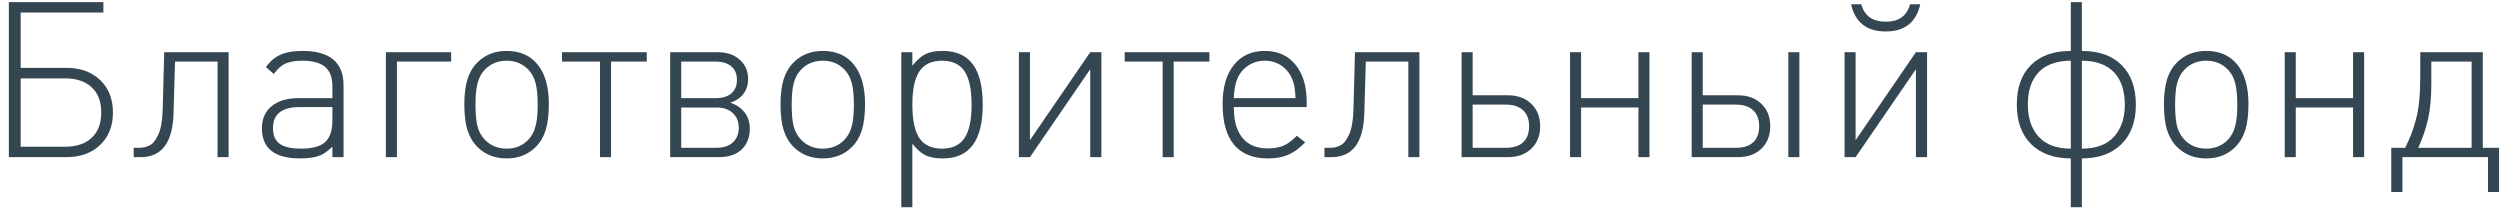<svg width="239" height="20" viewBox="0 0 239 20" fill="none" xmlns="http://www.w3.org/2000/svg">
<g id="&#208;&#145;&#208;&#187;&#208;&#176;&#208;&#179;&#208;&#190;&#209;&#130;&#208;&#178;&#208;&#190;&#209;&#128;&#208;&#184;&#209;&#130;&#208;&#181;&#208;&#187;&#209;&#140;&#208;&#189;&#209;&#139;&#208;&#185; &#209;&#132;&#208;&#190;&#208;&#189;&#208;&#180;">
<path id="Vector" d="M238.91 18.357H237.853V15.023H229.671V18.357H228.603V14.129H229.935C230.172 13.641 230.362 13.221 230.504 12.868C230.646 12.509 230.792 12.055 230.941 11.506C231.097 10.957 231.209 10.338 231.276 9.646C231.344 8.948 231.378 8.159 231.378 7.278V4.991H237.355V14.129H238.91V18.357ZM236.287 14.129V5.886H232.435V7.969C232.435 9.338 232.33 10.48 232.12 11.395C231.917 12.303 231.605 13.214 231.185 14.129H236.287Z" fill="#344651"/>
<path id="Vector_2" d="M226.011 15.023H224.954V10.277H219.476V15.023H218.419V4.991H219.476V9.382H224.954V4.991H226.011V15.023Z" fill="#344651"/>
<path id="Vector_3" d="M214.953 9.941C214.953 10.937 214.855 11.761 214.658 12.411C214.462 13.055 214.143 13.6 213.703 14.047C212.971 14.779 212.043 15.145 210.918 15.145C209.786 15.145 208.855 14.779 208.123 14.047C207.689 13.614 207.371 13.075 207.167 12.431C206.971 11.781 206.873 10.971 206.873 10.002C206.873 9.033 206.971 8.227 207.167 7.583C207.371 6.939 207.689 6.401 208.123 5.967C208.855 5.235 209.786 4.869 210.918 4.869C212.205 4.869 213.198 5.31 213.896 6.191C214.601 7.072 214.953 8.322 214.953 9.941ZM213.886 10.053C213.886 9.145 213.818 8.44 213.682 7.939C213.554 7.431 213.323 7.004 212.991 6.658C212.442 6.089 211.751 5.804 210.918 5.804C210.078 5.804 209.383 6.089 208.834 6.658C208.509 6.997 208.279 7.42 208.143 7.929C208.008 8.43 207.94 9.121 207.94 10.002C207.94 10.897 208.004 11.595 208.133 12.096C208.268 12.591 208.502 13.011 208.834 13.356C209.383 13.925 210.078 14.21 210.918 14.21C211.751 14.21 212.442 13.925 212.991 13.356C213.31 13.018 213.537 12.597 213.672 12.096C213.815 11.595 213.886 10.914 213.886 10.053Z" fill="#344651"/>
<path id="Vector_4" d="M202.827 6.221C203.735 7.122 204.189 8.383 204.189 10.002C204.189 11.622 203.725 12.885 202.797 13.793C201.875 14.694 200.618 15.145 199.026 15.145V19.81H197.969V15.145C196.376 15.145 195.116 14.694 194.188 13.793C193.266 12.885 192.805 11.622 192.805 10.002C192.805 8.383 193.256 7.122 194.157 6.221C195.065 5.32 196.336 4.869 197.969 4.869V0.204H199.026V4.869C200.659 4.869 201.926 5.32 202.827 6.221ZM203.132 10.023C203.132 9.548 203.088 9.108 203 8.701C202.919 8.295 202.776 7.912 202.573 7.553C202.37 7.193 202.112 6.889 201.801 6.638C201.496 6.38 201.106 6.177 200.632 6.028C200.157 5.879 199.622 5.804 199.026 5.804V14.21C200.381 14.21 201.404 13.831 202.095 13.072C202.787 12.313 203.132 11.296 203.132 10.023ZM197.969 14.21V5.804C197.373 5.804 196.837 5.879 196.363 6.028C195.889 6.177 195.496 6.38 195.184 6.638C194.879 6.889 194.625 7.193 194.422 7.553C194.218 7.912 194.073 8.295 193.985 8.701C193.903 9.108 193.863 9.548 193.863 10.023C193.863 11.296 194.208 12.313 194.899 13.072C195.59 13.831 196.614 14.21 197.969 14.21Z" fill="#344651"/>
<path id="Vector_5" d="M183.577 0.407C183.184 2.142 182.082 3.009 180.273 3.009C178.457 3.009 177.353 2.142 176.96 0.407H177.935C178.24 1.519 179.026 2.074 180.294 2.074C181.527 2.074 182.296 1.519 182.601 0.407H183.577ZM184.227 15.023H183.16V6.618L177.397 15.023H176.34V4.991H177.397V13.397L183.16 4.991H184.227V15.023Z" fill="#344651"/>
<path id="Vector_6" d="M168.381 9.921C168.95 10.456 169.235 11.171 169.235 12.065C169.235 12.96 168.95 13.678 168.381 14.22C167.819 14.755 167.07 15.023 166.135 15.023H161.724V4.991H162.781V9.108H166.135C167.07 9.108 167.819 9.379 168.381 9.921ZM168.178 12.065C168.178 11.408 167.985 10.9 167.599 10.541C167.219 10.182 166.674 10.002 165.962 10.002H162.781V14.129H165.962C166.68 14.129 167.229 13.953 167.609 13.6C167.988 13.241 168.178 12.729 168.178 12.065ZM170.963 4.991H172.02V15.023H170.963V4.991Z" fill="#344651"/>
<path id="Vector_7" d="M157.689 15.023H156.632V10.277H151.153V15.023H150.096V4.991H151.153V9.382H156.632V4.991H157.689V15.023Z" fill="#344651"/>
<path id="Vector_8" d="M146.386 9.921C146.955 10.456 147.24 11.171 147.24 12.065C147.24 12.96 146.955 13.678 146.386 14.22C145.824 14.755 145.075 15.023 144.14 15.023H139.729V4.991H140.786V9.108H144.14C145.075 9.108 145.824 9.379 146.386 9.921ZM146.183 12.065C146.183 11.408 145.99 10.9 145.604 10.541C145.224 10.182 144.679 10.002 143.967 10.002H140.786V14.129H143.967C144.686 14.129 145.234 13.953 145.614 13.6C145.993 13.241 146.183 12.729 146.183 12.065Z" fill="#344651"/>
<path id="Vector_9" d="M135.694 4.991V15.023H134.637V5.886H130.571L130.429 10.815C130.354 13.62 129.307 15.023 127.288 15.023H126.617V14.129H127.136C127.312 14.129 127.471 14.115 127.613 14.088C127.762 14.054 127.925 13.997 128.101 13.915C128.284 13.834 128.443 13.705 128.579 13.529C128.714 13.353 128.843 13.136 128.965 12.879C129.094 12.614 129.192 12.275 129.26 11.862C129.334 11.442 129.378 10.961 129.392 10.419L129.534 4.991H135.694Z" fill="#344651"/>
<path id="Vector_10" d="M124.92 10.236H117.947C117.968 10.791 118.001 11.215 118.049 11.506C118.096 11.798 118.181 12.082 118.303 12.36C118.798 13.58 119.773 14.19 121.23 14.19C121.766 14.19 122.24 14.108 122.653 13.946C122.87 13.858 123.067 13.749 123.243 13.62C123.419 13.492 123.666 13.278 123.985 12.98L124.778 13.61C124.418 13.963 124.124 14.22 123.893 14.383C123.663 14.546 123.395 14.691 123.09 14.82C122.589 15.037 121.955 15.145 121.19 15.145C119.773 15.145 118.699 14.708 117.968 13.834C117.243 12.953 116.88 11.655 116.88 9.941C116.88 8.362 117.236 7.122 117.947 6.221C118.666 5.32 119.651 4.869 120.905 4.869C122.152 4.869 123.131 5.306 123.842 6.18C124.561 7.048 124.92 8.24 124.92 9.758V10.236ZM123.853 9.382C123.819 8.711 123.758 8.234 123.67 7.949C123.473 7.278 123.131 6.753 122.643 6.374C122.155 5.994 121.576 5.804 120.905 5.804C120.322 5.804 119.801 5.957 119.34 6.262C118.879 6.56 118.533 6.97 118.303 7.492C118.1 7.939 117.981 8.569 117.947 9.382H123.853Z" fill="#344651"/>
<path id="Vector_11" d="M115.62 4.991V5.886H112.205V15.023H111.148V5.886H107.519V4.991H115.62Z" fill="#344651"/>
<path id="Vector_12" d="M105.293 15.023H104.226V6.617L98.463 15.023H97.406V4.991H98.463V13.397L104.226 4.991H105.293V15.023Z" fill="#344651"/>
<path id="Vector_13" d="M87.221 6.282C87.635 5.76 88.045 5.394 88.451 5.184C88.865 4.974 89.42 4.869 90.118 4.869C91.412 4.869 92.374 5.296 93.005 6.15C93.635 6.997 93.95 8.288 93.95 10.023C93.95 13.438 92.68 15.145 90.138 15.145C89.413 15.145 88.844 15.037 88.431 14.82C88.017 14.603 87.614 14.241 87.221 13.732V19.81H86.164V4.991H87.221V6.282ZM92.883 10.023C92.883 8.552 92.659 7.481 92.212 6.811C91.765 6.14 91.046 5.804 90.057 5.804C89.075 5.804 88.356 6.14 87.902 6.811C87.448 7.481 87.221 8.545 87.221 10.002C87.221 11.466 87.445 12.533 87.892 13.204C88.346 13.875 89.068 14.21 90.057 14.21C91.04 14.21 91.754 13.875 92.202 13.204C92.656 12.533 92.883 11.473 92.883 10.023Z" fill="#344651"/>
<path id="Vector_14" d="M82.698 9.941C82.698 10.937 82.6 11.761 82.404 12.411C82.207 13.055 81.889 13.6 81.448 14.047C80.716 14.779 79.788 15.145 78.663 15.145C77.532 15.145 76.6 14.779 75.868 14.047C75.434 13.614 75.116 13.075 74.913 12.431C74.716 11.781 74.618 10.971 74.618 10.002C74.618 9.033 74.716 8.227 74.913 7.583C75.116 6.939 75.434 6.401 75.868 5.967C76.6 5.235 77.532 4.869 78.663 4.869C79.951 4.869 80.943 5.31 81.641 6.191C82.346 7.072 82.698 8.322 82.698 9.941ZM81.631 10.053C81.631 9.145 81.563 8.44 81.428 7.939C81.299 7.431 81.069 7.004 80.737 6.658C80.188 6.089 79.497 5.804 78.663 5.804C77.823 5.804 77.129 6.089 76.58 6.658C76.254 6.997 76.024 7.42 75.888 7.929C75.753 8.43 75.685 9.121 75.685 10.002C75.685 10.897 75.749 11.595 75.878 12.096C76.014 12.591 76.248 13.011 76.58 13.356C77.129 13.925 77.823 14.21 78.663 14.21C79.497 14.21 80.188 13.925 80.737 13.356C81.055 13.018 81.282 12.597 81.418 12.096C81.56 11.595 81.631 10.914 81.631 10.053Z" fill="#344651"/>
<path id="Vector_15" d="M71.68 12.299C71.68 13.146 71.416 13.814 70.888 14.302C70.366 14.783 69.644 15.023 68.723 15.023H64.068V4.991H68.621C69.489 4.991 70.186 5.228 70.715 5.703C71.25 6.17 71.518 6.794 71.518 7.573C71.518 8.129 71.365 8.599 71.061 8.986C70.762 9.372 70.346 9.65 69.81 9.819C70.386 10.002 70.84 10.307 71.172 10.734C71.511 11.161 71.68 11.683 71.68 12.299ZM70.451 7.634C70.451 7.071 70.271 6.641 69.912 6.343C69.56 6.038 69.055 5.886 68.397 5.886H65.125V9.382H68.397C69.062 9.382 69.57 9.23 69.922 8.925C70.275 8.62 70.451 8.19 70.451 7.634ZM70.054 13.62C70.434 13.275 70.624 12.807 70.624 12.218C70.624 11.628 70.434 11.157 70.054 10.805C69.675 10.453 69.156 10.277 68.499 10.277H65.125V14.129H68.499C69.163 14.129 69.682 13.959 70.054 13.62Z" fill="#344651"/>
<path id="Vector_16" d="M61.832 4.991V5.886H58.416V15.023H57.359V5.886H53.731V4.991H61.832Z" fill="#344651"/>
<path id="Vector_17" d="M52.471 9.941C52.471 10.937 52.372 11.761 52.176 12.411C51.979 13.055 51.661 13.6 51.22 14.047C50.489 14.779 49.56 15.145 48.435 15.145C47.304 15.145 46.372 14.779 45.64 14.047C45.207 13.614 44.888 13.075 44.685 12.431C44.488 11.781 44.39 10.971 44.39 10.002C44.39 9.033 44.488 8.227 44.685 7.583C44.888 6.939 45.207 6.401 45.64 5.967C46.372 5.235 47.304 4.869 48.435 4.869C49.723 4.869 50.715 5.31 51.413 6.191C52.118 7.072 52.471 8.322 52.471 9.941ZM51.403 10.053C51.403 9.145 51.336 8.44 51.2 7.939C51.071 7.431 50.841 7.004 50.509 6.658C49.96 6.089 49.269 5.804 48.435 5.804C47.595 5.804 46.901 6.089 46.352 6.658C46.026 6.997 45.796 7.42 45.661 7.929C45.525 8.43 45.457 9.121 45.457 10.002C45.457 10.897 45.522 11.595 45.65 12.096C45.786 12.591 46.02 13.011 46.352 13.356C46.901 13.925 47.595 14.21 48.435 14.21C49.269 14.21 49.96 13.925 50.509 13.356C50.827 13.018 51.054 12.597 51.19 12.096C51.332 11.595 51.403 10.914 51.403 10.053Z" fill="#344651"/>
<path id="Vector_18" d="M37.946 5.886V15.023H36.889V4.991H43.13V5.886H37.946Z" fill="#344651"/>
<path id="Vector_19" d="M32.844 15.023H31.776V14.027C31.309 14.461 30.916 14.739 30.597 14.861C30.13 15.05 29.49 15.145 28.676 15.145C26.251 15.145 25.038 14.183 25.038 12.259C25.038 11.364 25.346 10.663 25.963 10.155C26.586 9.64 27.443 9.382 28.534 9.382H31.776V8.254C31.776 7.4 31.543 6.78 31.075 6.394C30.614 6.001 29.879 5.804 28.87 5.804C28.172 5.804 27.602 5.916 27.162 6.14C26.83 6.316 26.501 6.628 26.176 7.075L25.414 6.404C25.658 6.099 25.864 5.872 26.034 5.723C26.203 5.574 26.41 5.435 26.654 5.306C27.23 5.015 27.982 4.869 28.91 4.869C31.532 4.869 32.844 5.964 32.844 8.152V15.023ZM31.776 10.236H28.656C26.948 10.236 26.095 10.91 26.095 12.259C26.095 12.943 26.312 13.441 26.745 13.753C27.179 14.058 27.87 14.21 28.819 14.21C29.869 14.21 30.625 14 31.085 13.58C31.546 13.16 31.776 12.475 31.776 11.527V10.236Z" fill="#344651"/>
<path id="Vector_20" d="M21.856 4.991V15.023H20.799V5.886H16.734L16.591 10.815C16.517 13.62 15.47 15.023 13.451 15.023H12.78V14.129H13.298C13.474 14.129 13.634 14.115 13.776 14.088C13.925 14.054 14.088 13.997 14.264 13.915C14.447 13.834 14.606 13.705 14.742 13.529C14.877 13.353 15.006 13.136 15.128 12.879C15.257 12.614 15.355 12.275 15.422 11.862C15.497 11.442 15.541 10.961 15.555 10.419L15.697 4.991H21.856Z" fill="#344651"/>
<path id="Vector_21" d="M9.578 7.654C10.391 8.433 10.798 9.467 10.798 10.754C10.798 12.042 10.391 13.075 9.578 13.854C8.765 14.633 7.681 15.023 6.326 15.023H0.847V0.204H9.883V1.2H1.975V6.485H6.326C7.681 6.485 8.765 6.875 9.578 7.654ZM8.765 13.173C9.375 12.604 9.68 11.798 9.68 10.754C9.68 9.711 9.375 8.908 8.765 8.345C8.162 7.776 7.308 7.492 6.204 7.492H1.975V14.027H6.204C7.308 14.027 8.162 13.742 8.765 13.173Z" fill="#344651"/>
</g>
</svg>
